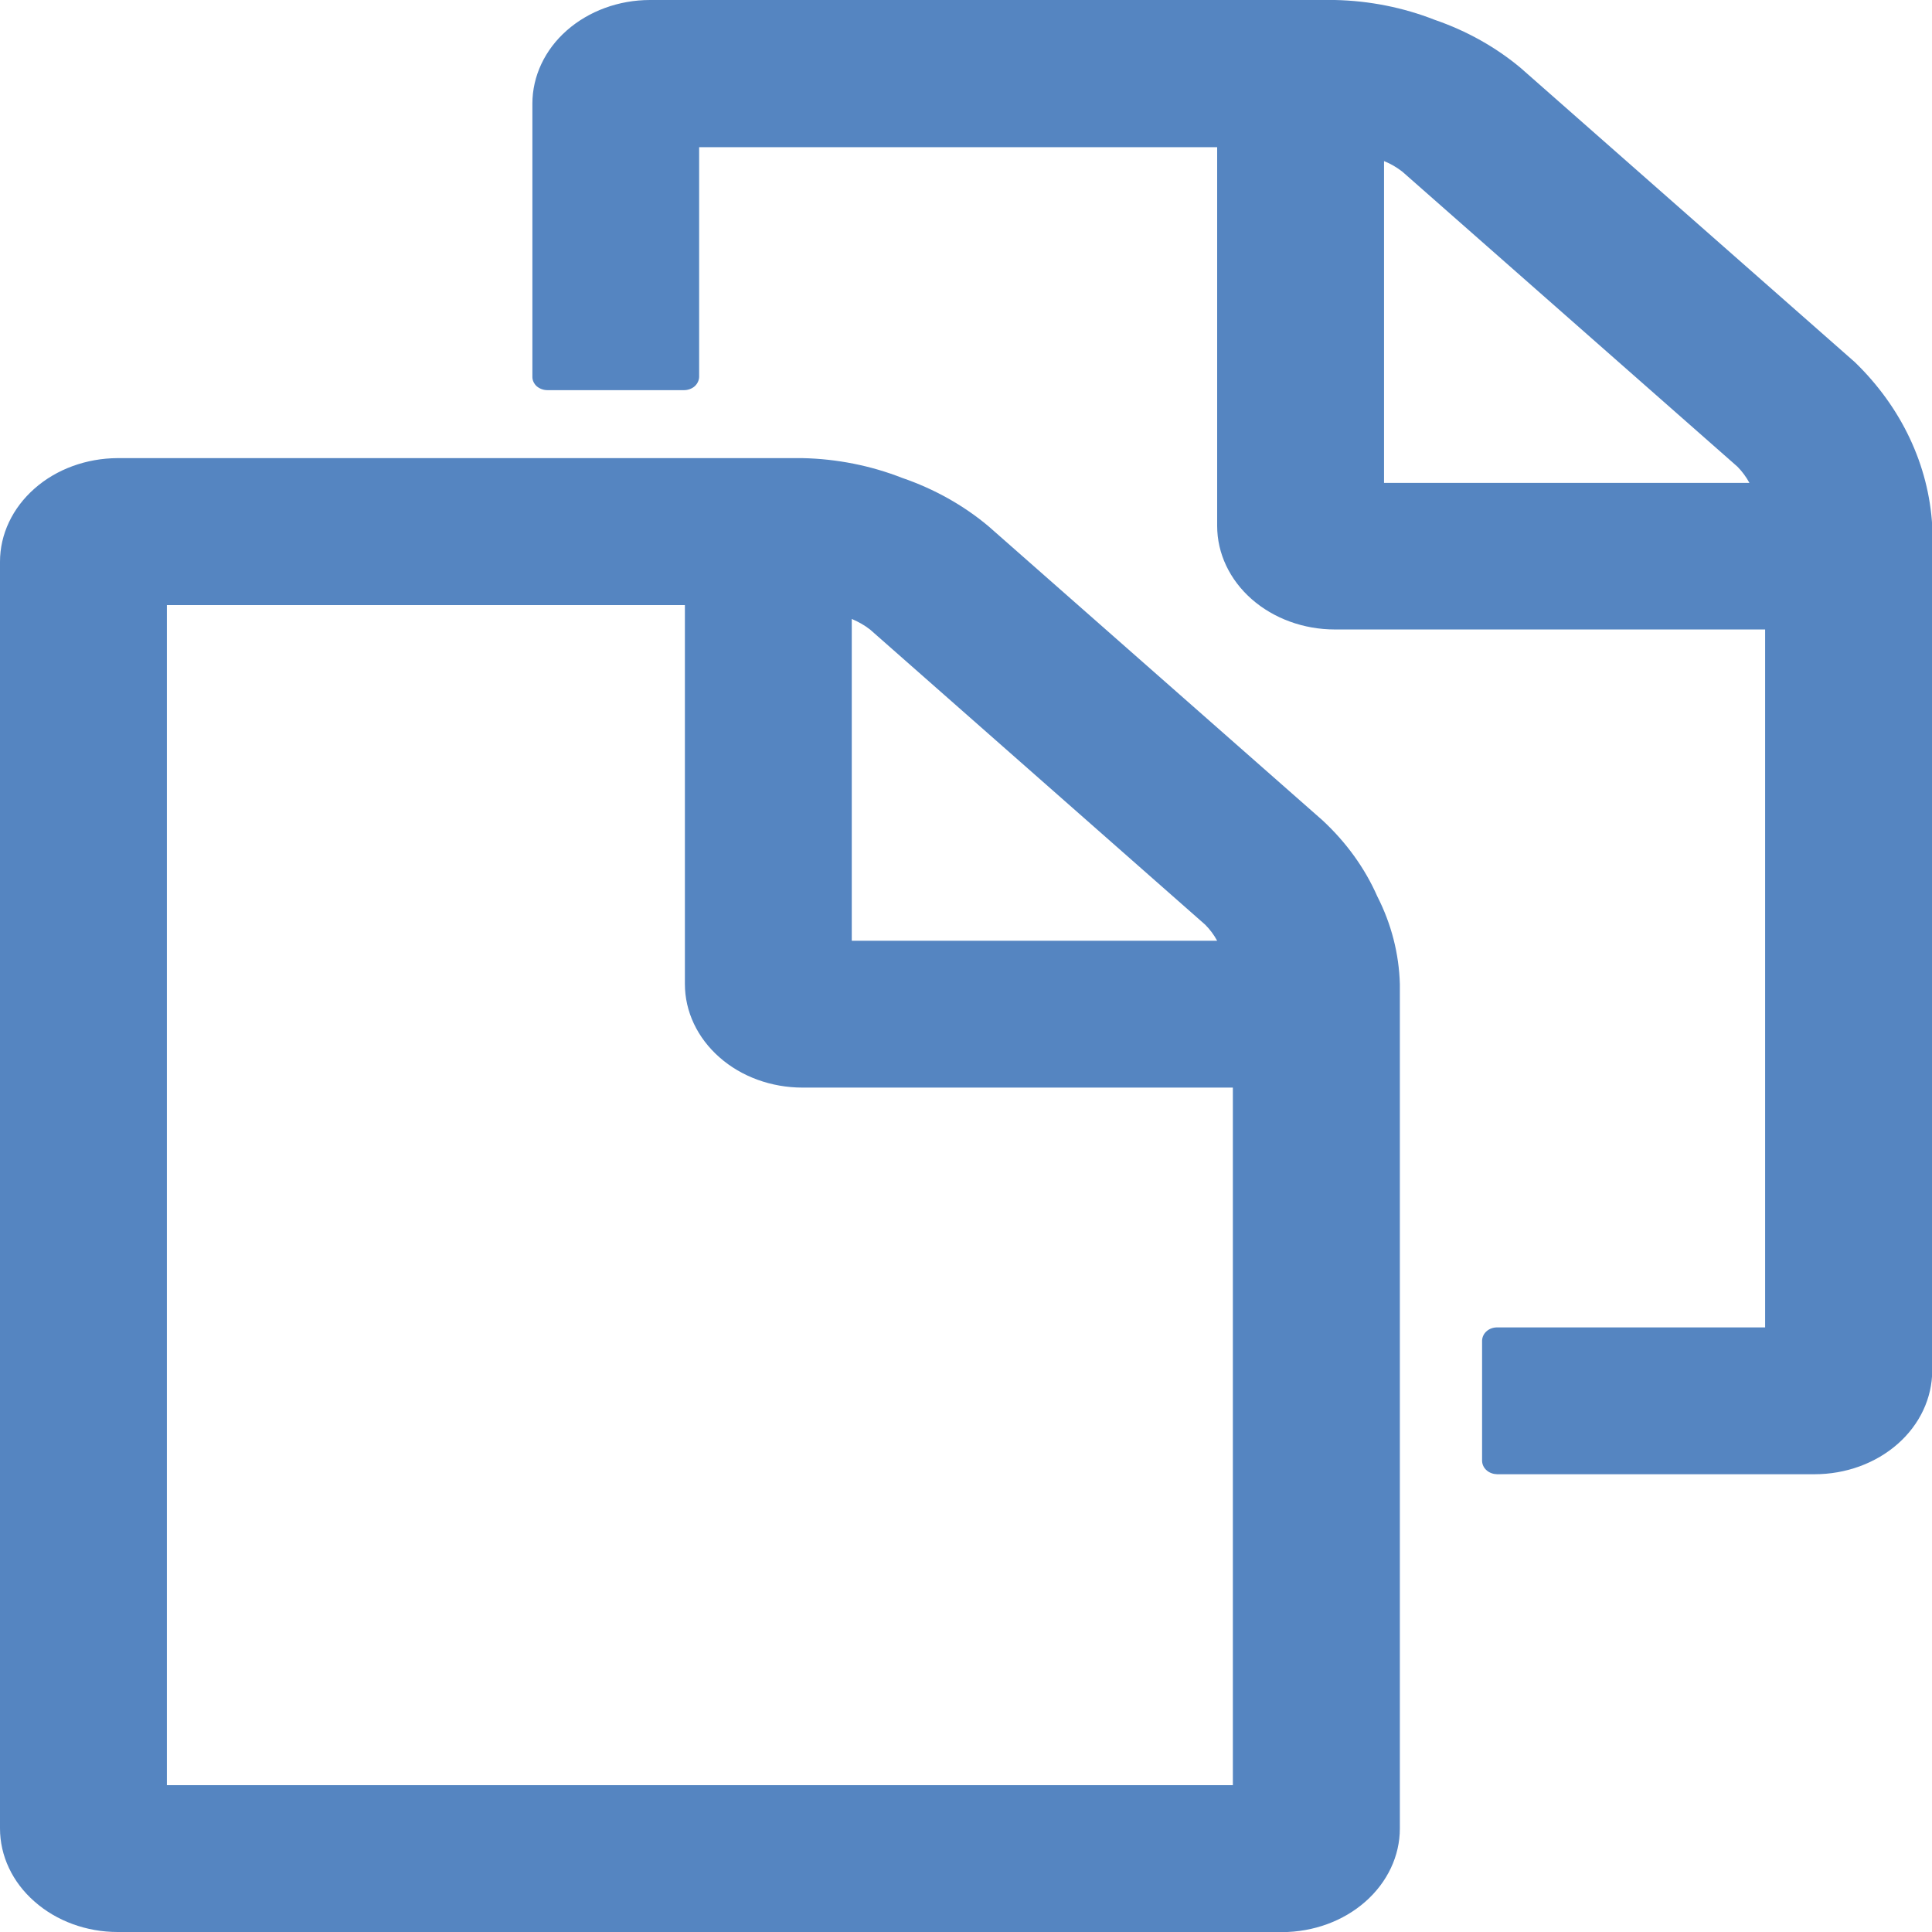 <svg width="16" height="16" viewBox="0 0 16 16" fill="none" xmlns="http://www.w3.org/2000/svg">
<g clip-path="url(#clip0_2372_515)">
<path d="M0.974 16C0.716 16 0.468 15.909 0.286 15.748C0.103 15.588 0 15.37 0 15.142V4.652C0 4.425 0.103 4.207 0.286 4.046C0.468 3.885 0.716 3.795 0.974 3.794H6.646C6.931 3.8 7.212 3.856 7.472 3.958C7.737 4.049 7.98 4.185 8.186 4.358L10.953 6.794C11.149 6.976 11.303 7.189 11.406 7.423C11.523 7.652 11.586 7.899 11.593 8.15V15.143C11.593 15.37 11.49 15.588 11.307 15.749C11.124 15.91 10.877 16 10.618 16.001L0.974 16ZM10.21 14.784V9.007H6.646C6.388 9.007 6.14 8.917 5.958 8.756C5.775 8.595 5.672 8.377 5.672 8.149V5.011H1.382V14.784H10.21ZM10.08 7.791C10.054 7.743 10.021 7.698 9.981 7.658L7.206 5.214C7.16 5.178 7.109 5.149 7.054 5.126V7.791H10.08Z" fill="#5585c1"/>
<path d="M12.398 12.209C12.366 12.208 12.334 12.197 12.311 12.176C12.288 12.156 12.275 12.128 12.274 12.099V11.102C12.275 11.073 12.288 11.045 12.311 11.025C12.334 11.004 12.366 10.993 12.398 10.993H14.618V5.213H11.054C10.796 5.213 10.548 5.122 10.366 4.962C10.183 4.801 10.08 4.583 10.08 4.355V1.219H5.79V3.122C5.789 3.15 5.776 3.178 5.753 3.199C5.73 3.219 5.698 3.231 5.666 3.231H4.533C4.5 3.231 4.469 3.219 4.445 3.199C4.422 3.178 4.409 3.15 4.409 3.122V0.858C4.409 0.631 4.512 0.412 4.694 0.252C4.877 0.091 5.125 0 5.383 0H11.055C11.34 0.006 11.621 0.062 11.881 0.164C12.146 0.255 12.389 0.391 12.595 0.564L15.362 3C15.747 3.373 15.973 3.852 16.002 4.356V11.351C16.001 11.579 15.899 11.797 15.716 11.958C15.533 12.119 15.286 12.209 15.027 12.209L12.398 12.209ZM14.488 3.999C14.462 3.951 14.429 3.906 14.389 3.865L11.614 1.422C11.568 1.386 11.517 1.356 11.462 1.334V3.999H14.488Z" fill="#5585c1"/>
</g>
<defs>
<clipPath id="clip0_2372_515">
<rect width="16" height="16" fill="white"/>
</clipPath>
</defs>
</svg>
